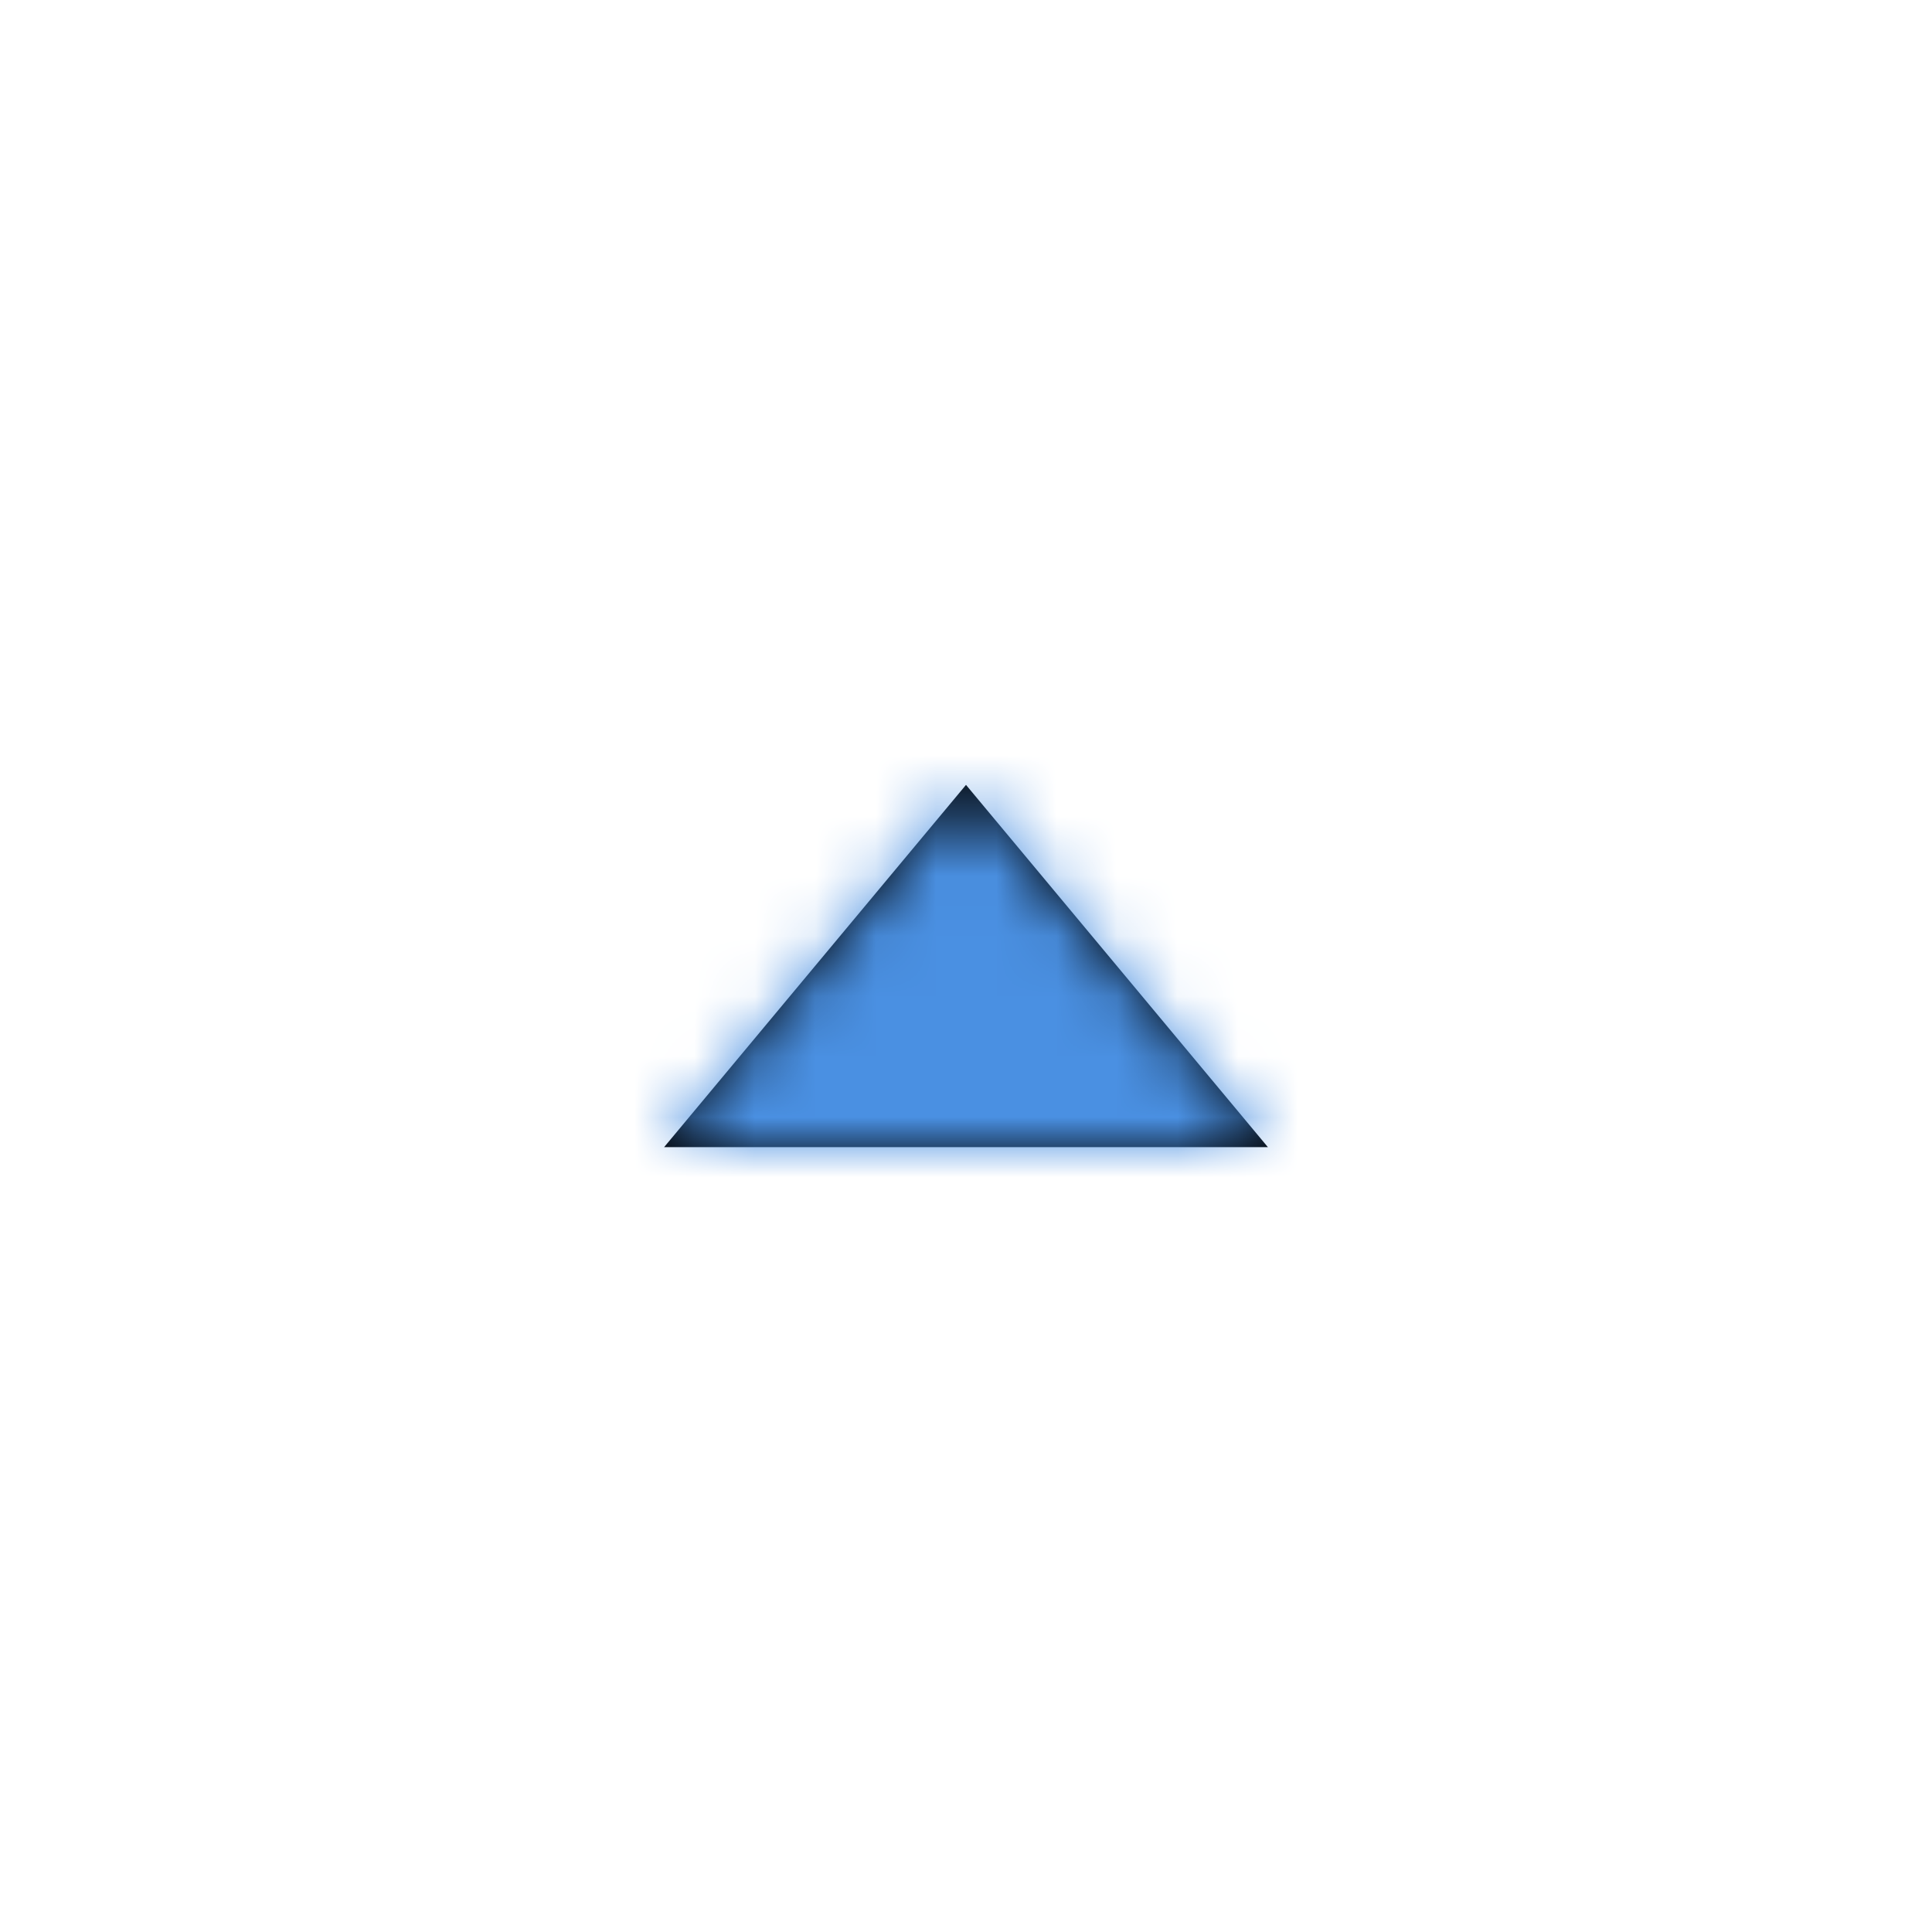 <?xml version="1.0" encoding="UTF-8"?>
<svg width="32px" height="32px" viewBox="0 0 32 32" version="1.1" xmlns="http://www.w3.org/2000/svg" xmlns:xlink="http://www.w3.org/1999/xlink">
    <!-- Generator: sketchtool 47 (45396) - http://www.bohemiancoding.com/sketch -->
    <title>icon/solid/select-active</title>
    <desc>Created with sketchtool.</desc>
    <defs>
        <polygon id="path-1" points="16 13 21 19 11 19"></polygon>
    </defs>
    <g id="Symbols" stroke="none" stroke-width="1" fill="none" fill-rule="evenodd">
        <g id="icon/solid/select-active">
            <mask id="mask-2" fill="white">
                <use xlink:href="#path-1"></use>
            </mask>
            <use id="select" fill="#000000" xlink:href="#path-1"></use>
            <g id="color/solid/primary" mask="url(#mask-2)" fill="#4A90E2">
                <g transform="translate(-24, -25)" id="color">
                    <rect x="0" y="0" width="80" height="80"></rect>
                </g>
            </g>
        </g>
    </g>
</svg>